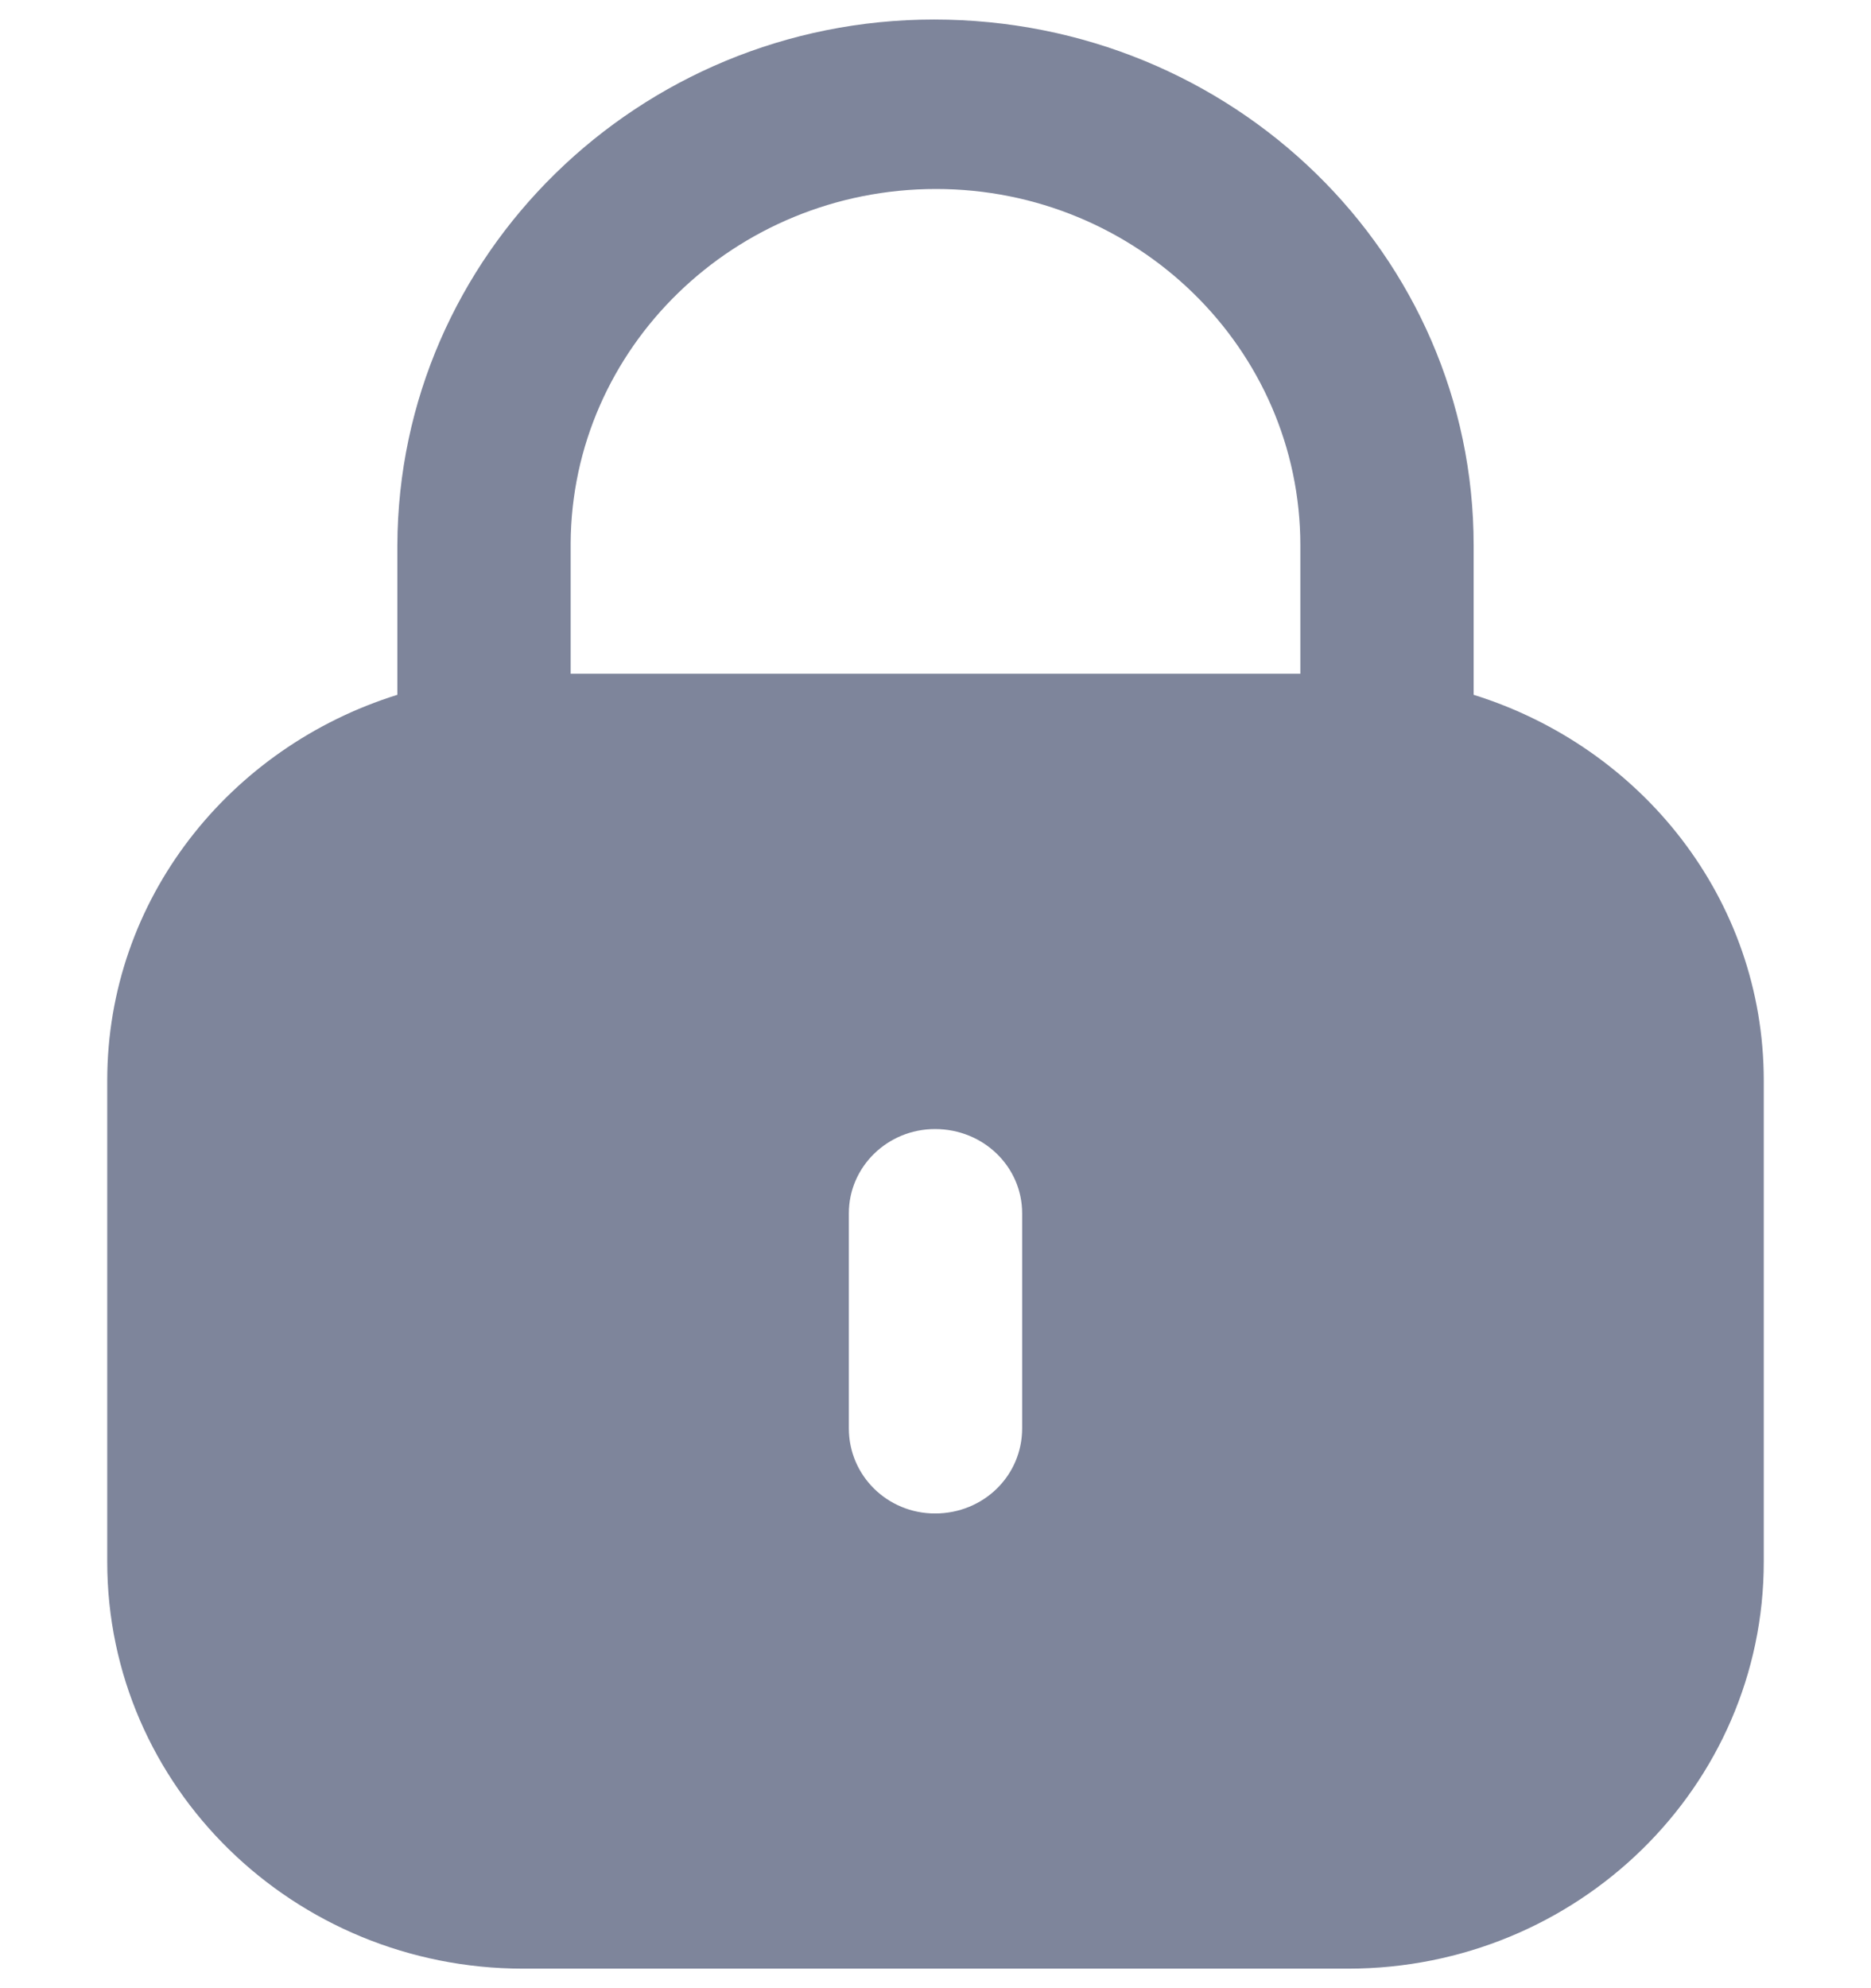 <svg width="16" height="17" viewBox="0 0 16 17" fill="none" xmlns="http://www.w3.org/2000/svg">
<path fill-rule="evenodd" clip-rule="evenodd" d="M12.602 4.663V5.941C14.038 6.389 15.083 7.688 15.083 9.24V13.354C15.083 15.276 13.491 16.833 11.527 16.833H4.474C2.51 16.833 0.917 15.276 0.917 13.354V9.24C0.917 7.688 1.963 6.389 3.398 5.941V4.663C3.406 2.179 5.464 0.167 7.987 0.167C10.545 0.167 12.602 2.179 12.602 4.663ZM8.004 1.616C9.723 1.616 11.12 2.982 11.12 4.663V5.761H4.88V4.647C4.888 2.974 6.285 1.616 8.004 1.616ZM8.741 12.213C8.741 12.618 8.411 12.941 7.996 12.941C7.589 12.941 7.259 12.618 7.259 12.213V10.374C7.259 9.977 7.589 9.654 7.996 9.654C8.411 9.654 8.741 9.977 8.741 10.374V12.213Z" fill="#7E859B"/>
</svg>
